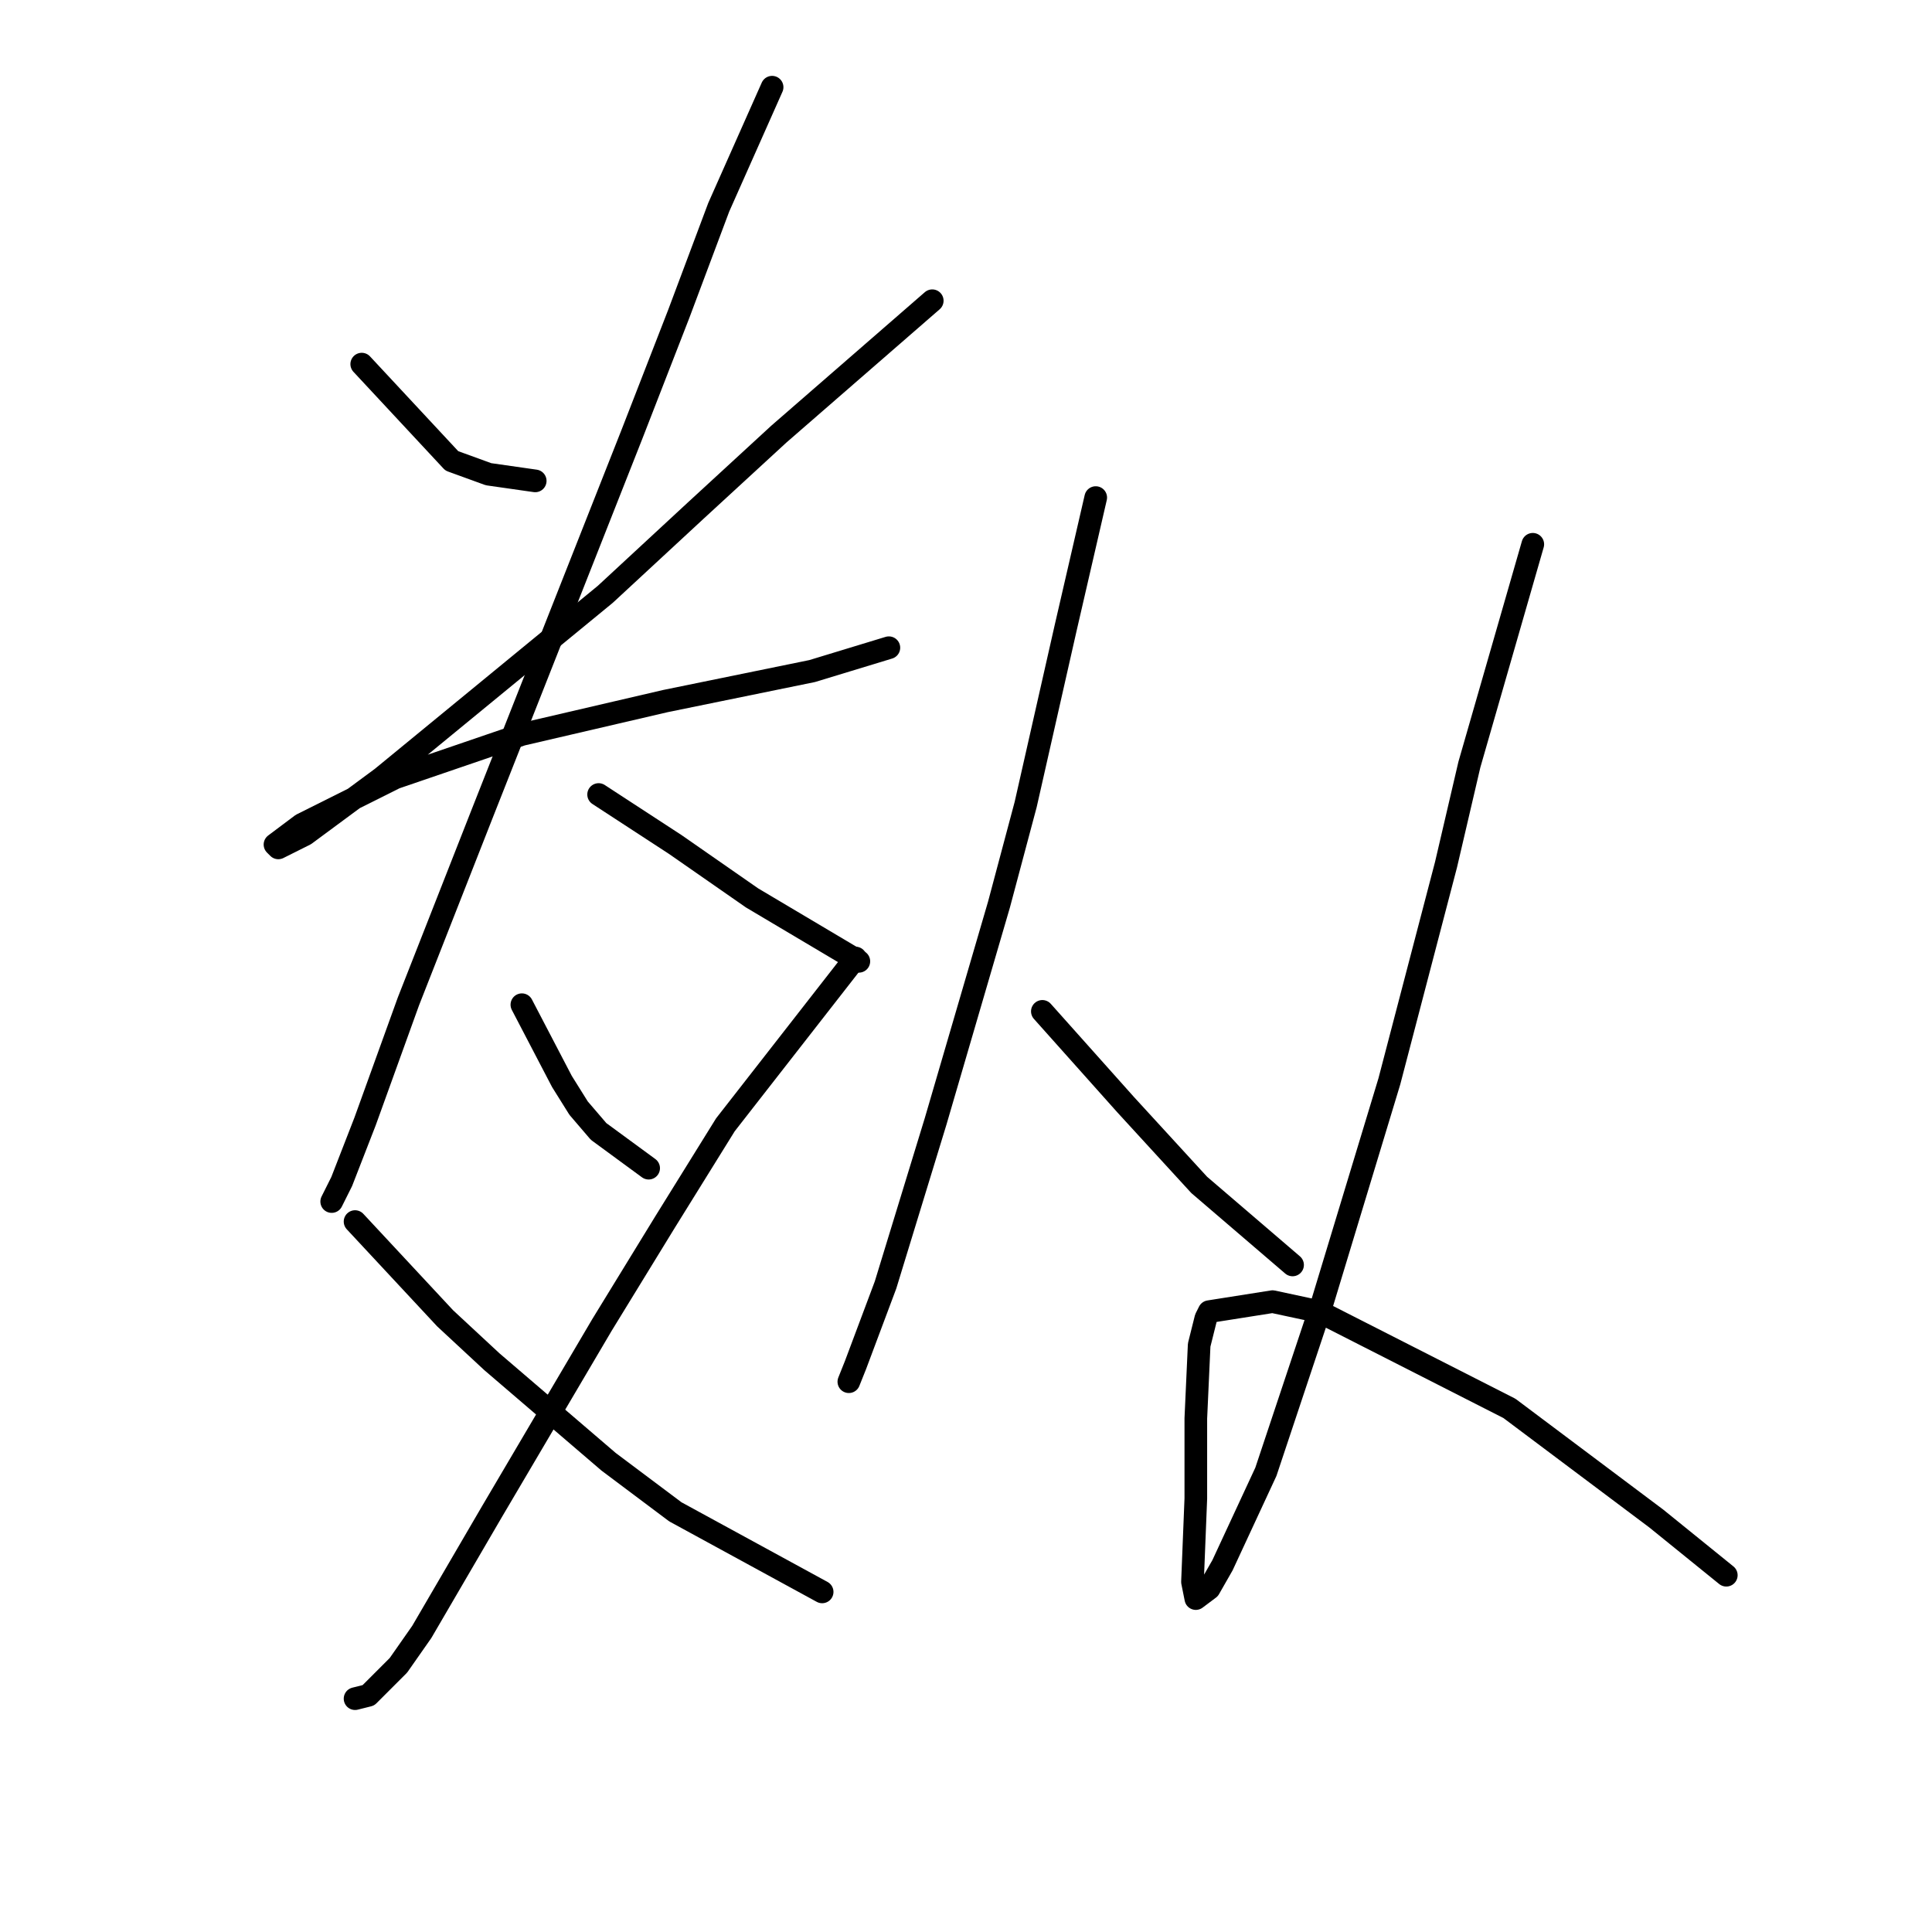 <?xml version="1.0" standalone="no"?>
    <svg width="256" height="256" xmlns="http://www.w3.org/2000/svg" version="1.1">
    <polyline stroke="black" stroke-width="3" stroke-linecap="round" fill="transparent" stroke-linejoin="round" points="47.931 48.247 59.867 61.068 64.73 62.836 70.919 63.72 70.919 63.72 " />
        <polyline stroke="black" stroke-width="3" stroke-linecap="round" fill="transparent" stroke-linejoin="round" points="123.528 39.848 103.192 57.531 92.14 67.699 80.203 78.751 50.583 103.066 40.415 110.582 36.879 112.35 36.437 111.908 39.973 109.255 52.352 103.066 69.151 97.319 88.161 92.898 107.613 88.919 117.781 85.825 117.781 85.825 " />
        <polyline stroke="black" stroke-width="3" stroke-linecap="round" fill="transparent" stroke-linejoin="round" points="102.308 11.554 95.234 27.469 89.929 41.616 83.74 57.531 63.846 107.929 54.12 132.686 48.373 148.601 45.278 156.559 44.394 158.327 43.952 159.211 43.952 159.211 " />
        <polyline stroke="black" stroke-width="3" stroke-linecap="round" fill="transparent" stroke-linejoin="round" points="79.319 105.277 89.487 111.908 99.655 118.981 113.802 127.381 113.802 127.381 " />
        <polyline stroke="black" stroke-width="3" stroke-linecap="round" fill="transparent" stroke-linejoin="round" points="69.151 133.128 74.456 143.296 76.667 146.833 79.319 149.927 85.95 154.79 85.95 154.79 " />
        <polyline stroke="black" stroke-width="3" stroke-linecap="round" fill="transparent" stroke-linejoin="round" points="113.36 126.939 96.118 149.043 88.161 161.864 79.761 175.568 65.172 200.325 55.888 216.24 52.794 220.661 48.815 224.64 47.047 225.082 47.047 225.082 " />
        <polyline stroke="black" stroke-width="3" stroke-linecap="round" fill="transparent" stroke-linejoin="round" points="47.047 161.864 58.983 174.684 65.172 180.431 80.645 193.694 89.487 200.325 108.939 210.935 108.939 210.935 " />
        <polyline stroke="black" stroke-width="3" stroke-linecap="round" fill="transparent" stroke-linejoin="round" points="145.19 65.931 141.211 83.172 135.906 106.603 132.369 119.865 123.97 148.601 117.338 170.263 113.36 180.873 112.476 183.084 112.476 183.084 " />
        <polyline stroke="black" stroke-width="3" stroke-linecap="round" fill="transparent" stroke-linejoin="round" points="138.117 134.012 149.169 146.391 158.895 157.001 171.273 167.611 171.273 167.611 " />
        <polyline stroke="black" stroke-width="3" stroke-linecap="round" fill="transparent" stroke-linejoin="round" points="203.103 72.12 194.704 101.298 191.609 114.56 184.094 143.296 175.252 172.474 167.736 195.02 161.989 207.399 160.221 210.493 158.453 211.819 158.01 209.609 158.453 198.557 158.453 187.947 158.895 178.221 159.779 174.684 160.221 173.8 168.62 172.474 174.81 173.8 200.009 186.62 219.46 201.209 228.744 208.725 228.744 208.725 " />
        </svg>
